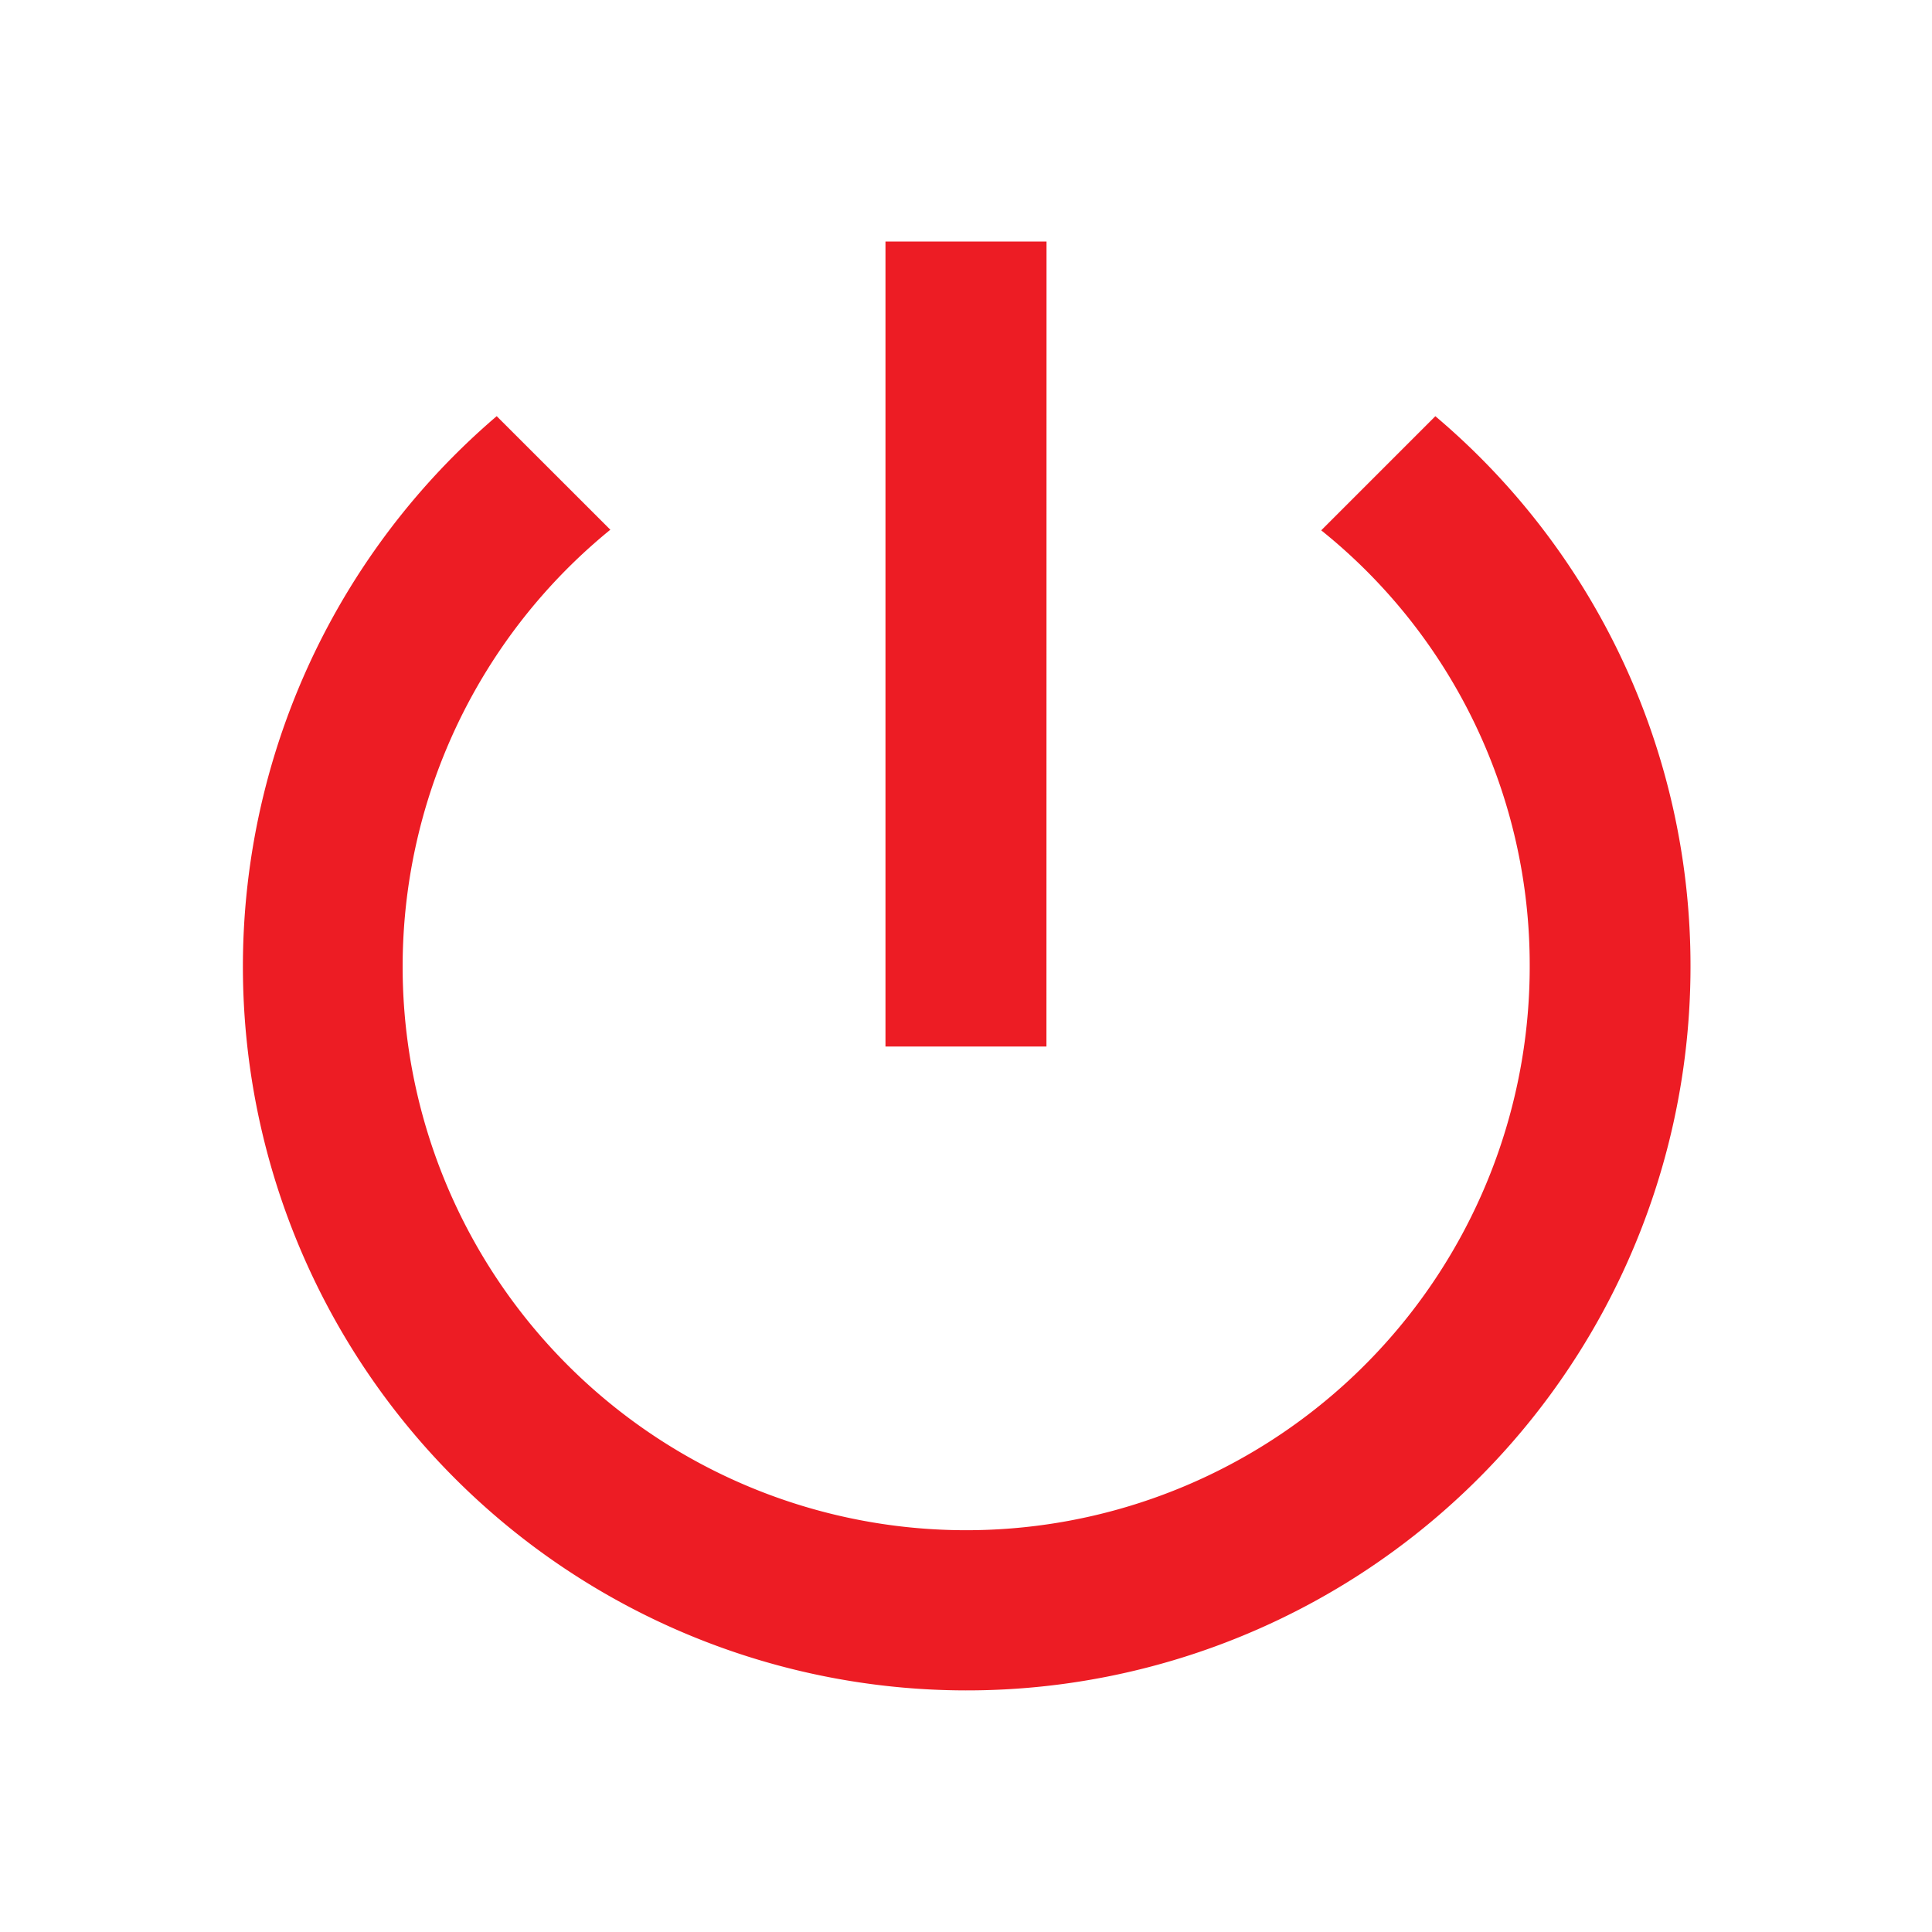 <svg id="ic_power_settings_new_24px" xmlns="http://www.w3.org/2000/svg" width="22" height="22" viewBox="0 0 22 22">
  <path id="Path_814" data-name="Path 814" d="M0,0H22V22H0Z" fill="none"/>
  <path id="Path_815" data-name="Path 815" d="M12.167,3H10.333v9.167h1.833Zm4.428,1.989-1.3,1.3a6.343,6.343,0,0,1,2.374,4.959A6.417,6.417,0,1,1,7.2,6.282L5.906,4.989A8.242,8.242,0,1,0,19.5,11.25,8.188,8.188,0,0,0,16.594,4.989Z" transform="translate(-0.25 -0.25)" fill="#ed1c24"/>
</svg>
